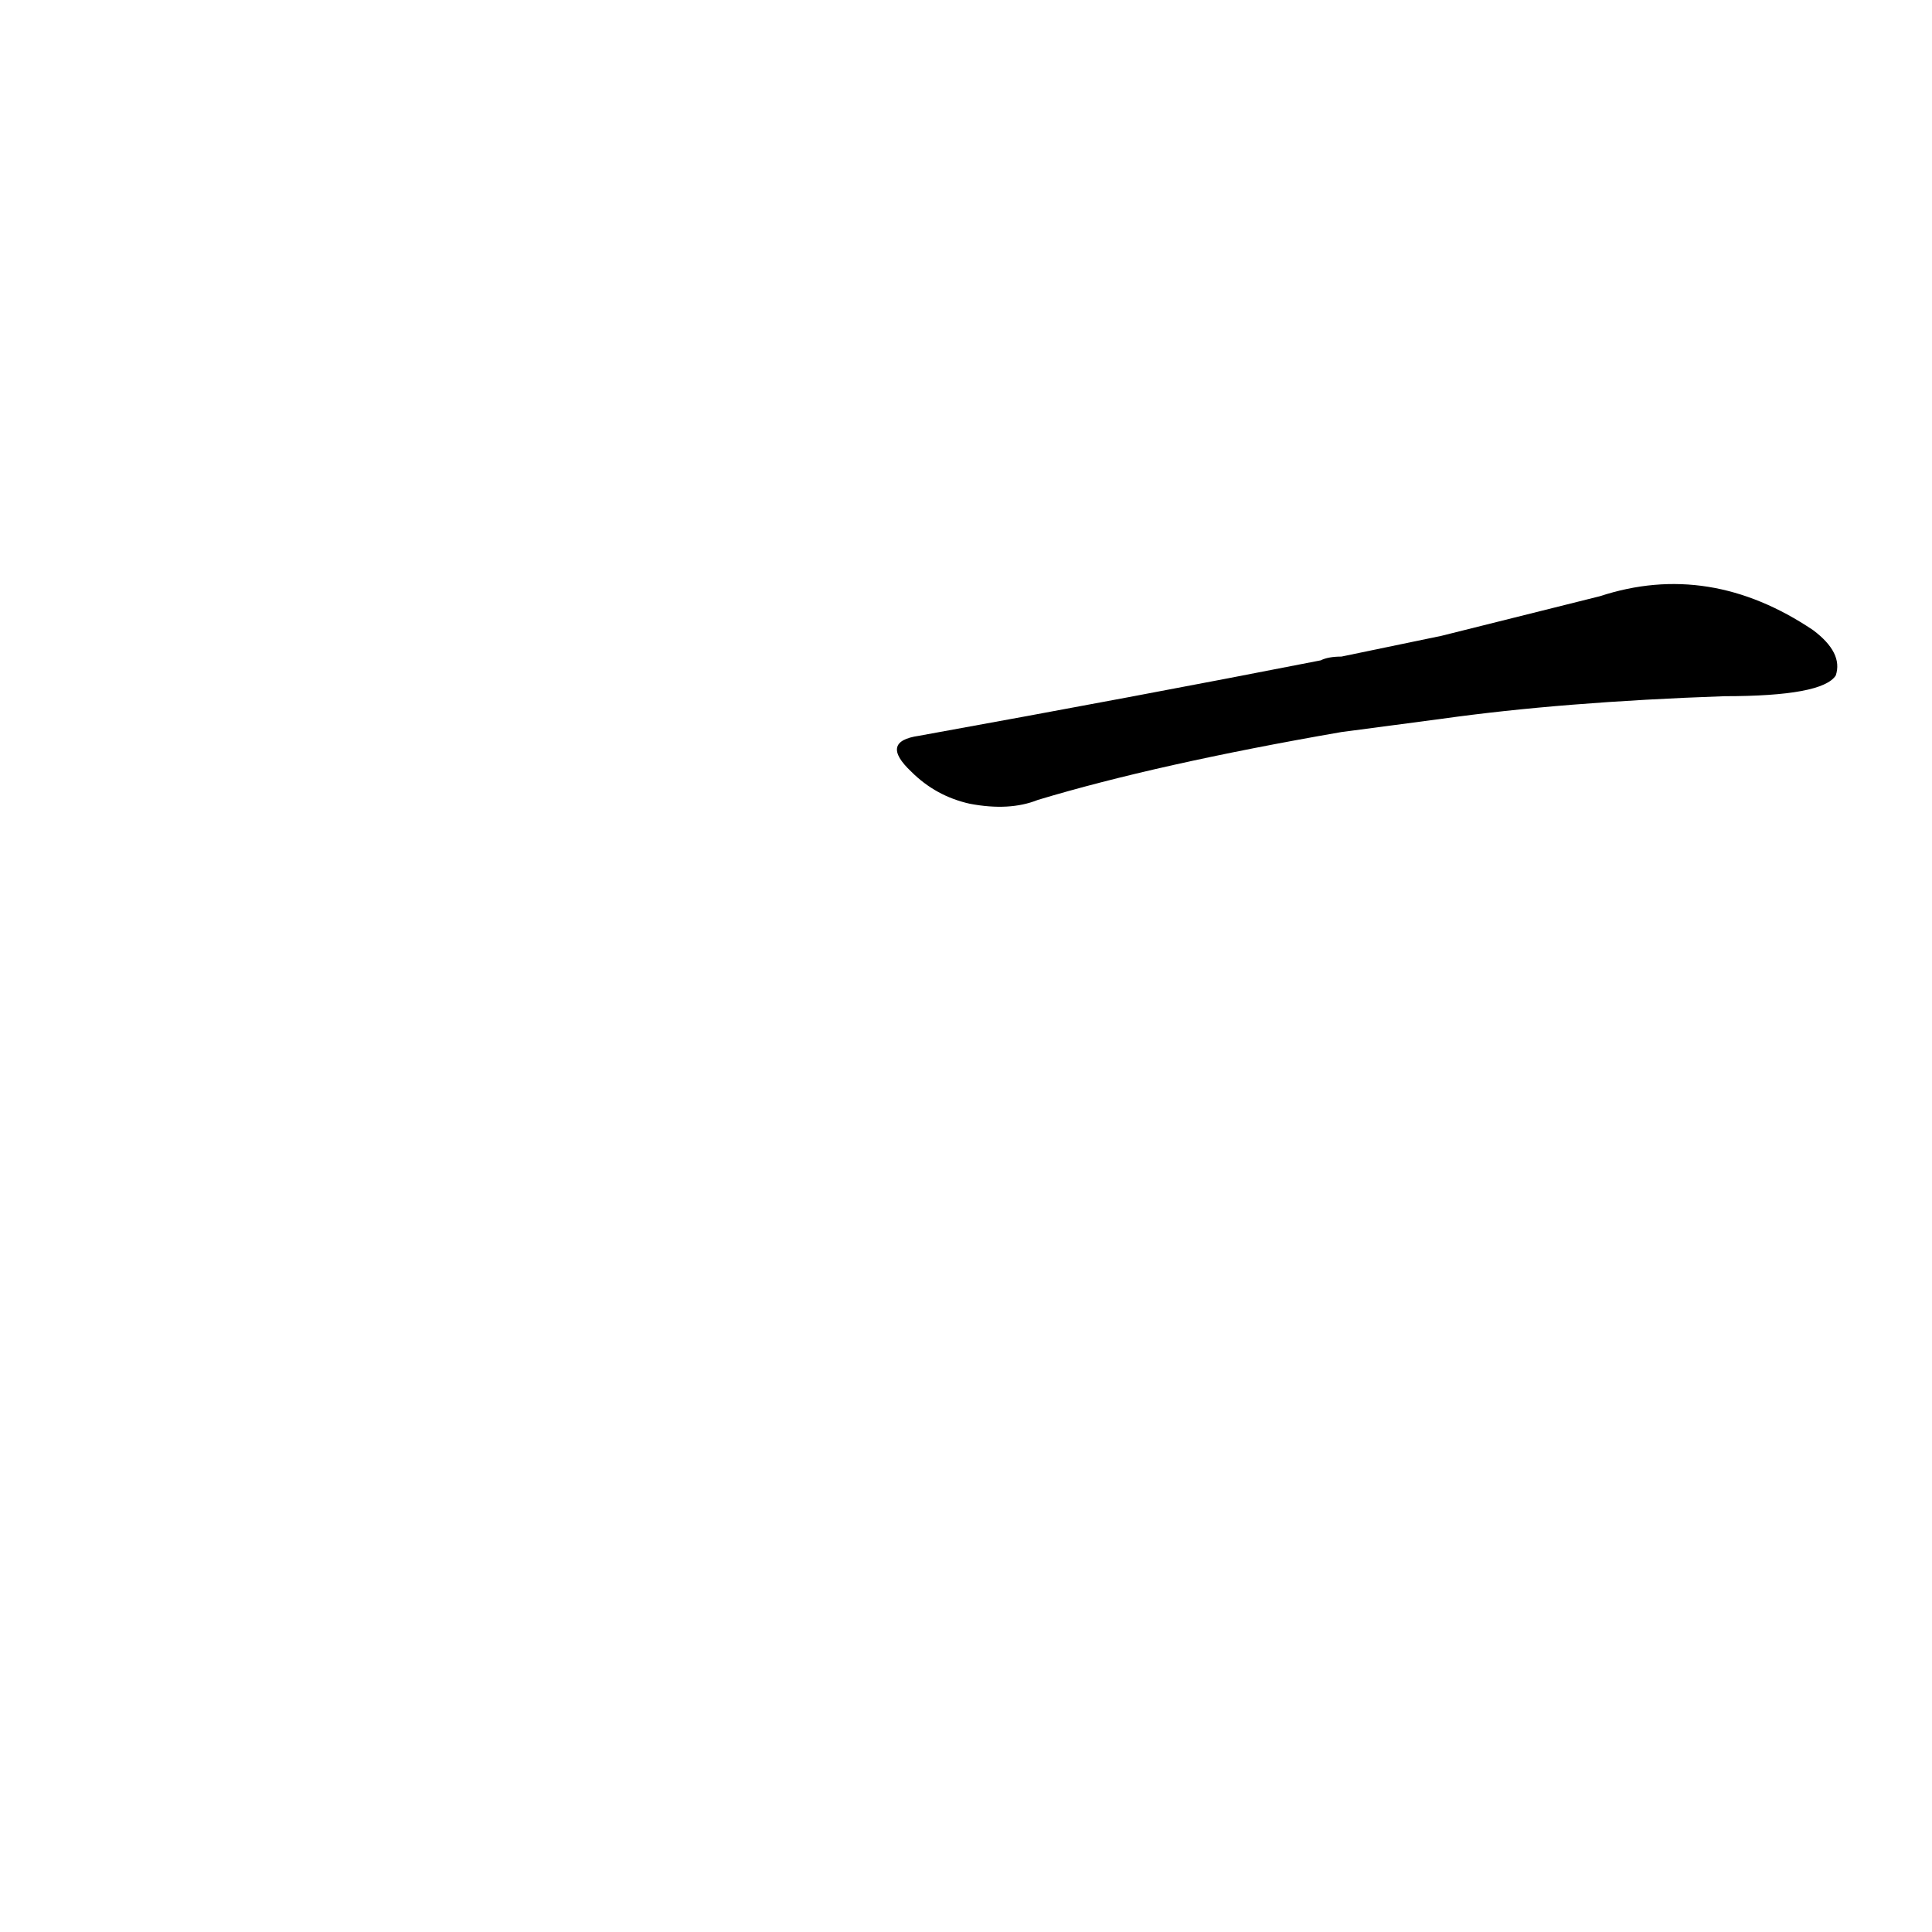 <?xml version='1.0' encoding='utf-8'?>
<svg xmlns="http://www.w3.org/2000/svg" version="1.1" viewBox="0 0 1024 1024"><g transform="scale(1, -1) translate(0, -900)"><path d="M 764 519 Q 828 528 914 531 Q 966 531 973 542 Q 977 554 961 566 Q 906 603 848 584 Q 812 575 764 563 L 711 552 Q 704 552 700 550 Q 603 531 487 510 Q 466 507 483 491 Q 496 478 514 474 Q 535 470 550 476 Q 613 495 711 512 L 764 519 Z" fill="black" /></g></svg>